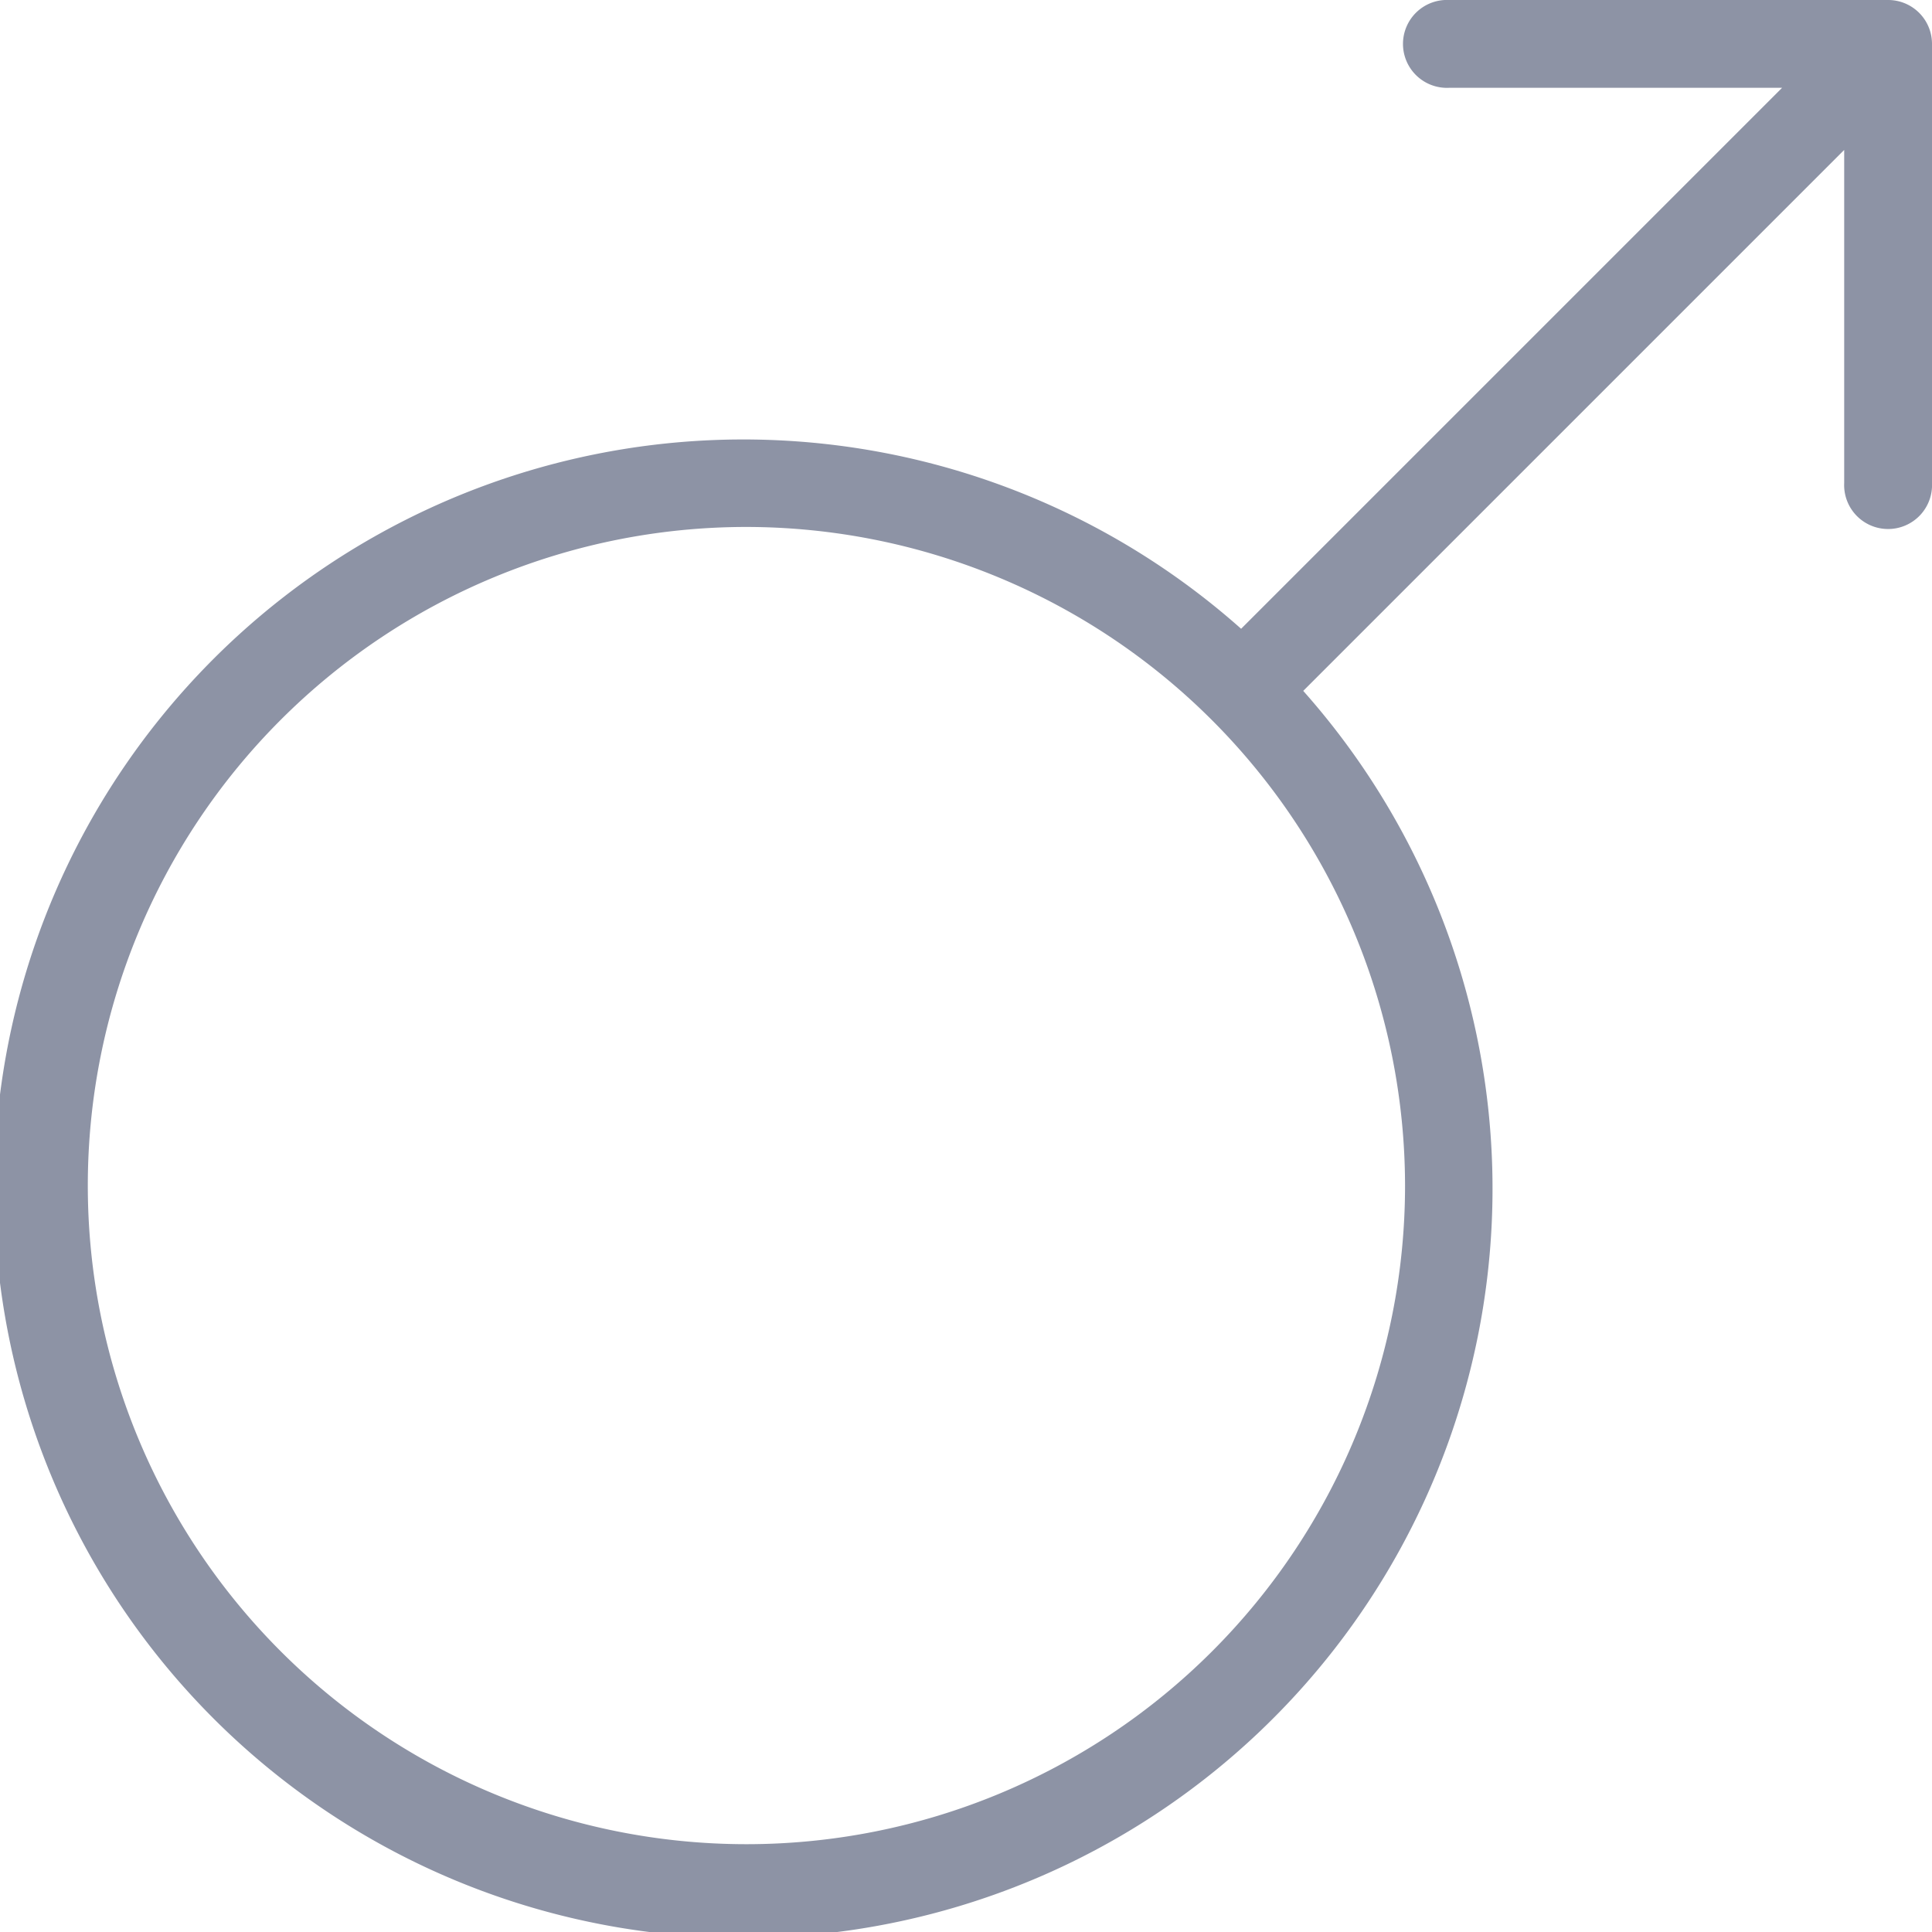<svg xmlns="http://www.w3.org/2000/svg" width="20" height="20" viewBox="0 0 20 20"><path d="M19.545,0H15a.455.455,0,1,0,0,.909h3.448l-5.6,5.6a7.756,7.756,0,1,0,.643.643l5.6-5.6V5A.455.455,0,1,0,20,5V.455A.454.454,0,0,0,19.545,0Zm-5,12.273A6.818,6.818,0,1,1,7.727,5.455,6.826,6.826,0,0,1,14.545,12.273Z" fill="#8d93a5"/></svg>